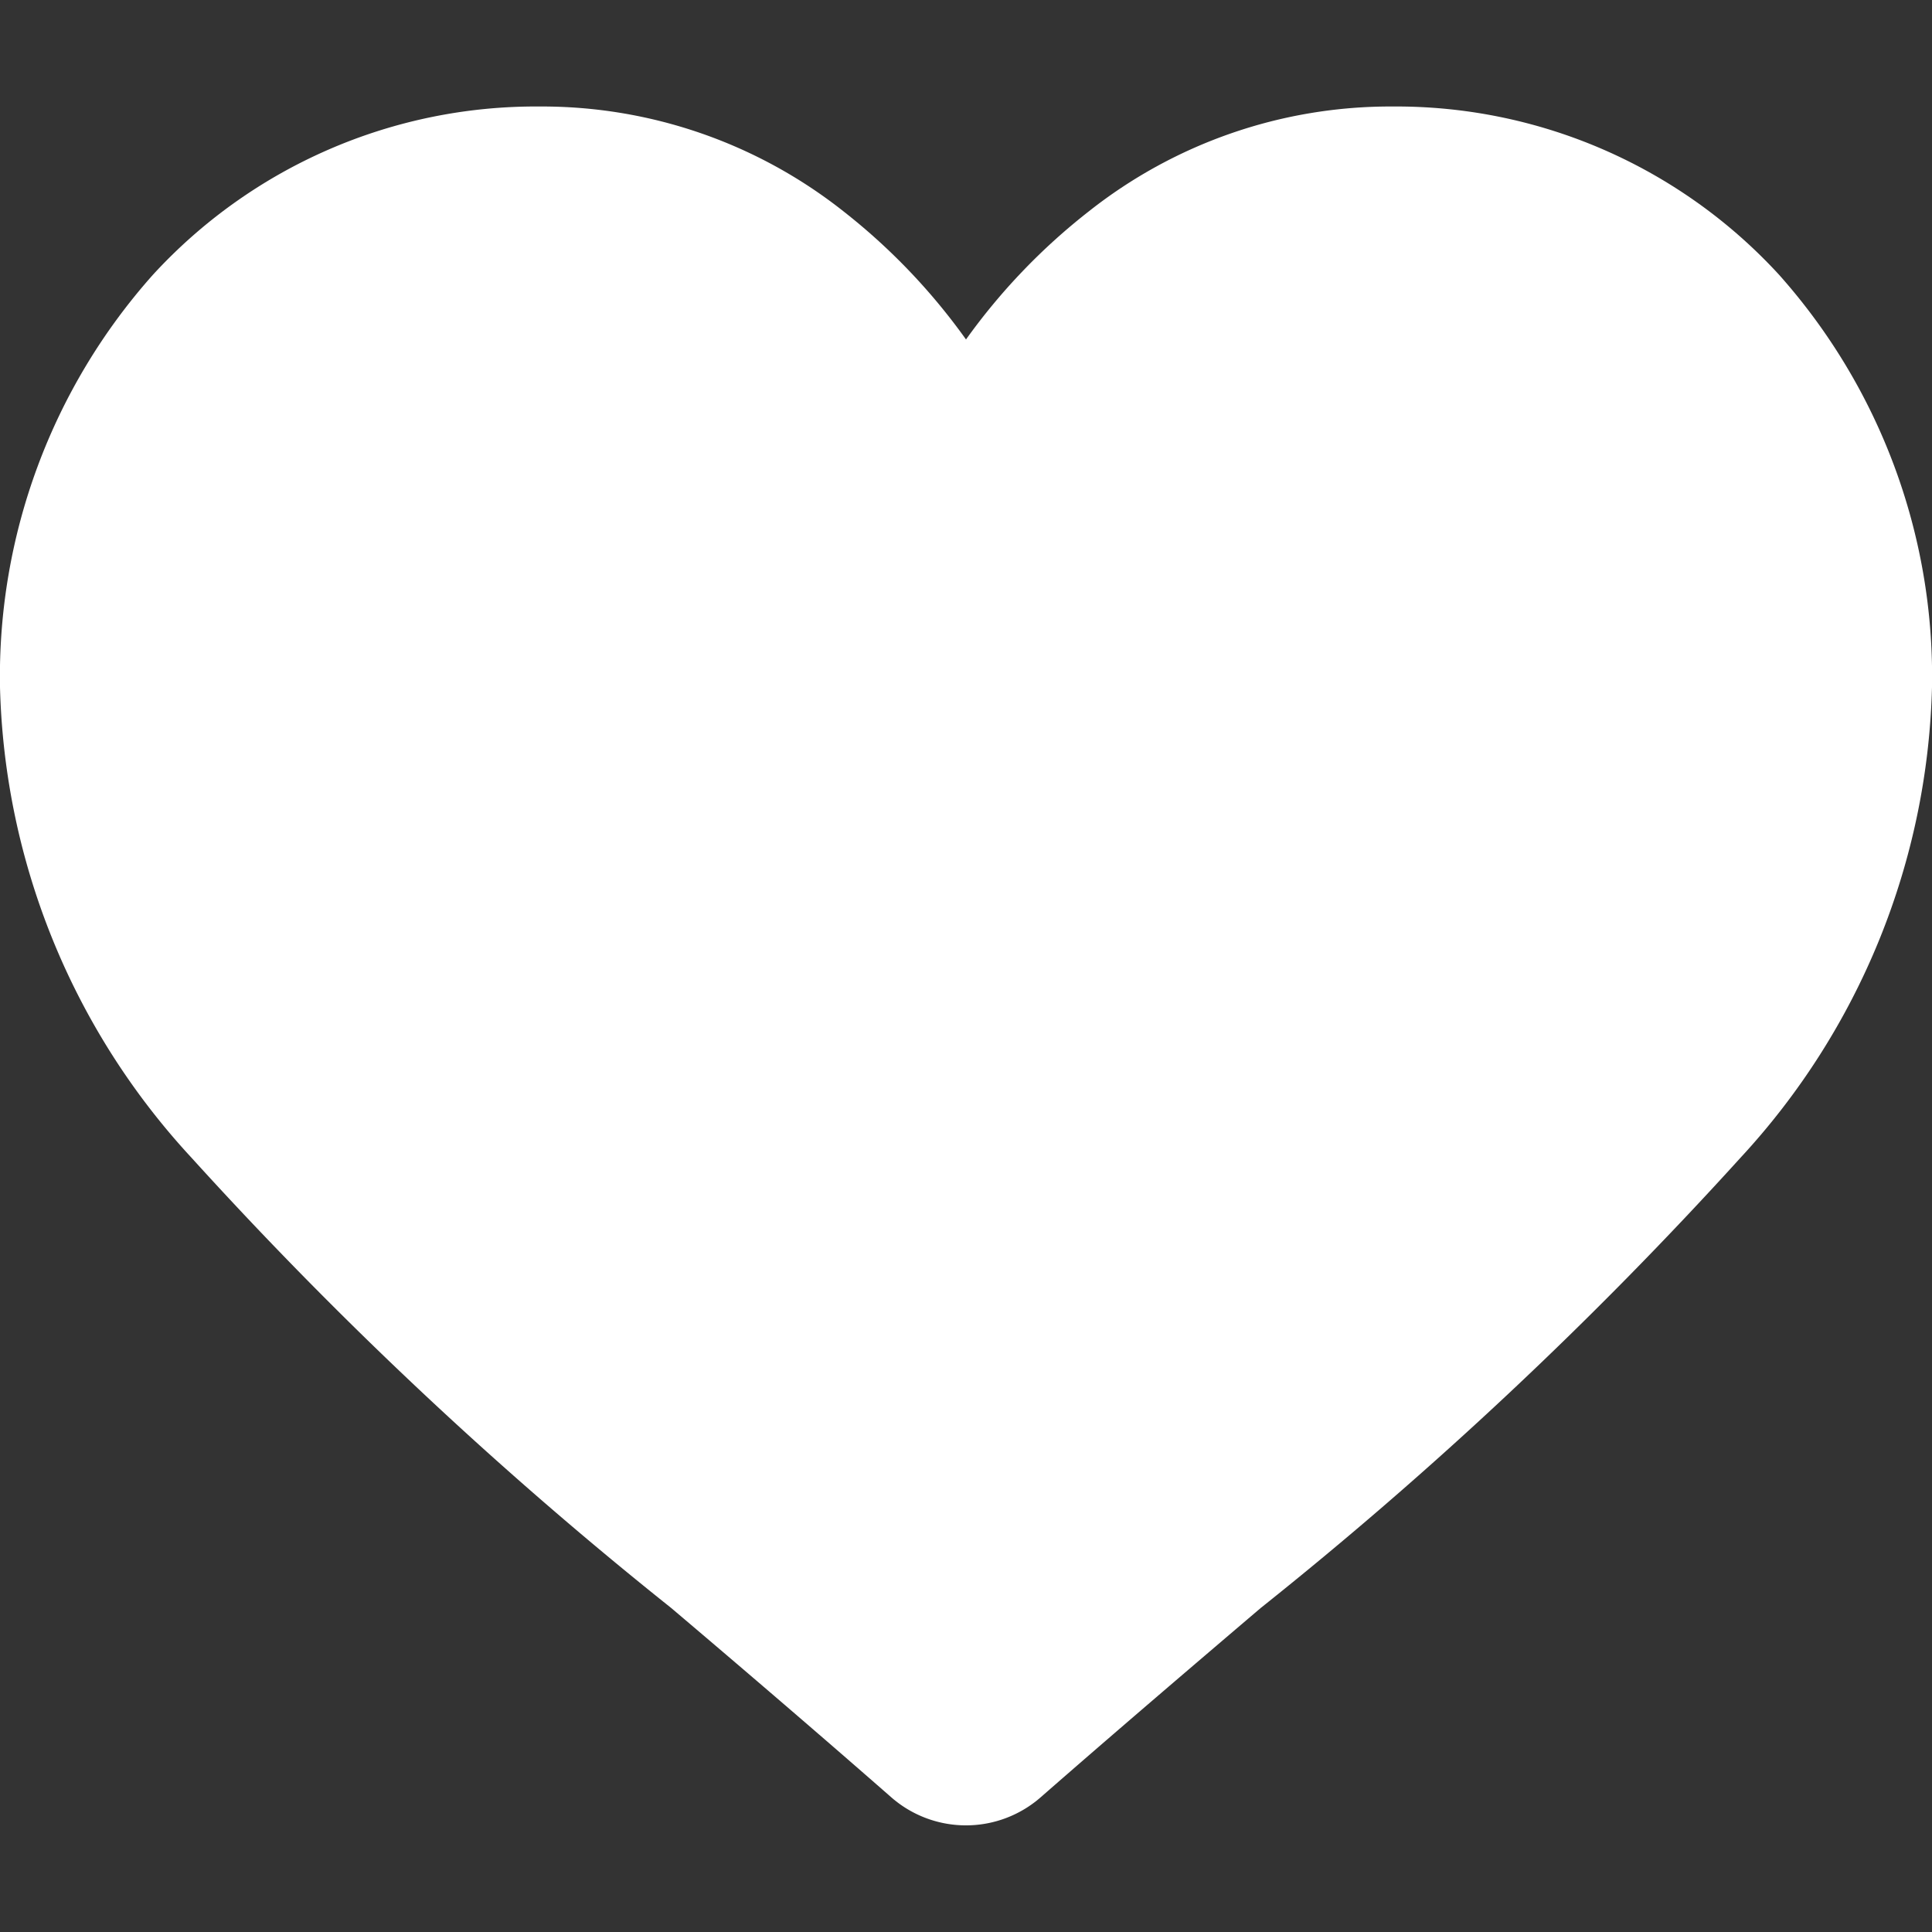 <svg xmlns="http://www.w3.org/2000/svg" xmlns:xlink="http://www.w3.org/1999/xlink" width="24" height="24" viewBox="0 0 24 24"><rect x="0" y="0" width="24" height="24" fill="#333333" stroke="none"/><defs><style>.a,.c{fill:#fff;}.a{stroke:#707070;}.b{clip-path:url(#a);}</style><clipPath id="a"><rect class="a" width="24" height="24" transform="translate(30 200)"/></clipPath></defs><g class="b" transform="translate(-30 -200)"><path class="c" d="M22.1,2.09A6.454,6.454,0,0,0,17.3,0a6.038,6.038,0,0,0-3.771,1.3A7.715,7.715,0,0,0,12,2.894,7.711,7.711,0,0,0,10.475,1.3,6.037,6.037,0,0,0,6.7,0,6.454,6.454,0,0,0,1.9,2.09,7.5,7.5,0,0,0,0,7.213,8.933,8.933,0,0,0,2.38,13.06a50.756,50.756,0,0,0,5.959,5.593c.826.7,1.761,1.5,2.733,2.351a1.409,1.409,0,0,0,1.855,0c.972-.85,1.908-1.648,2.734-2.352A50.733,50.733,0,0,0,21.62,13.06,8.932,8.932,0,0,0,24,7.213,7.5,7.5,0,0,0,22.1,2.09Zm0,0" transform="translate(30 201.323)"/></g></svg>